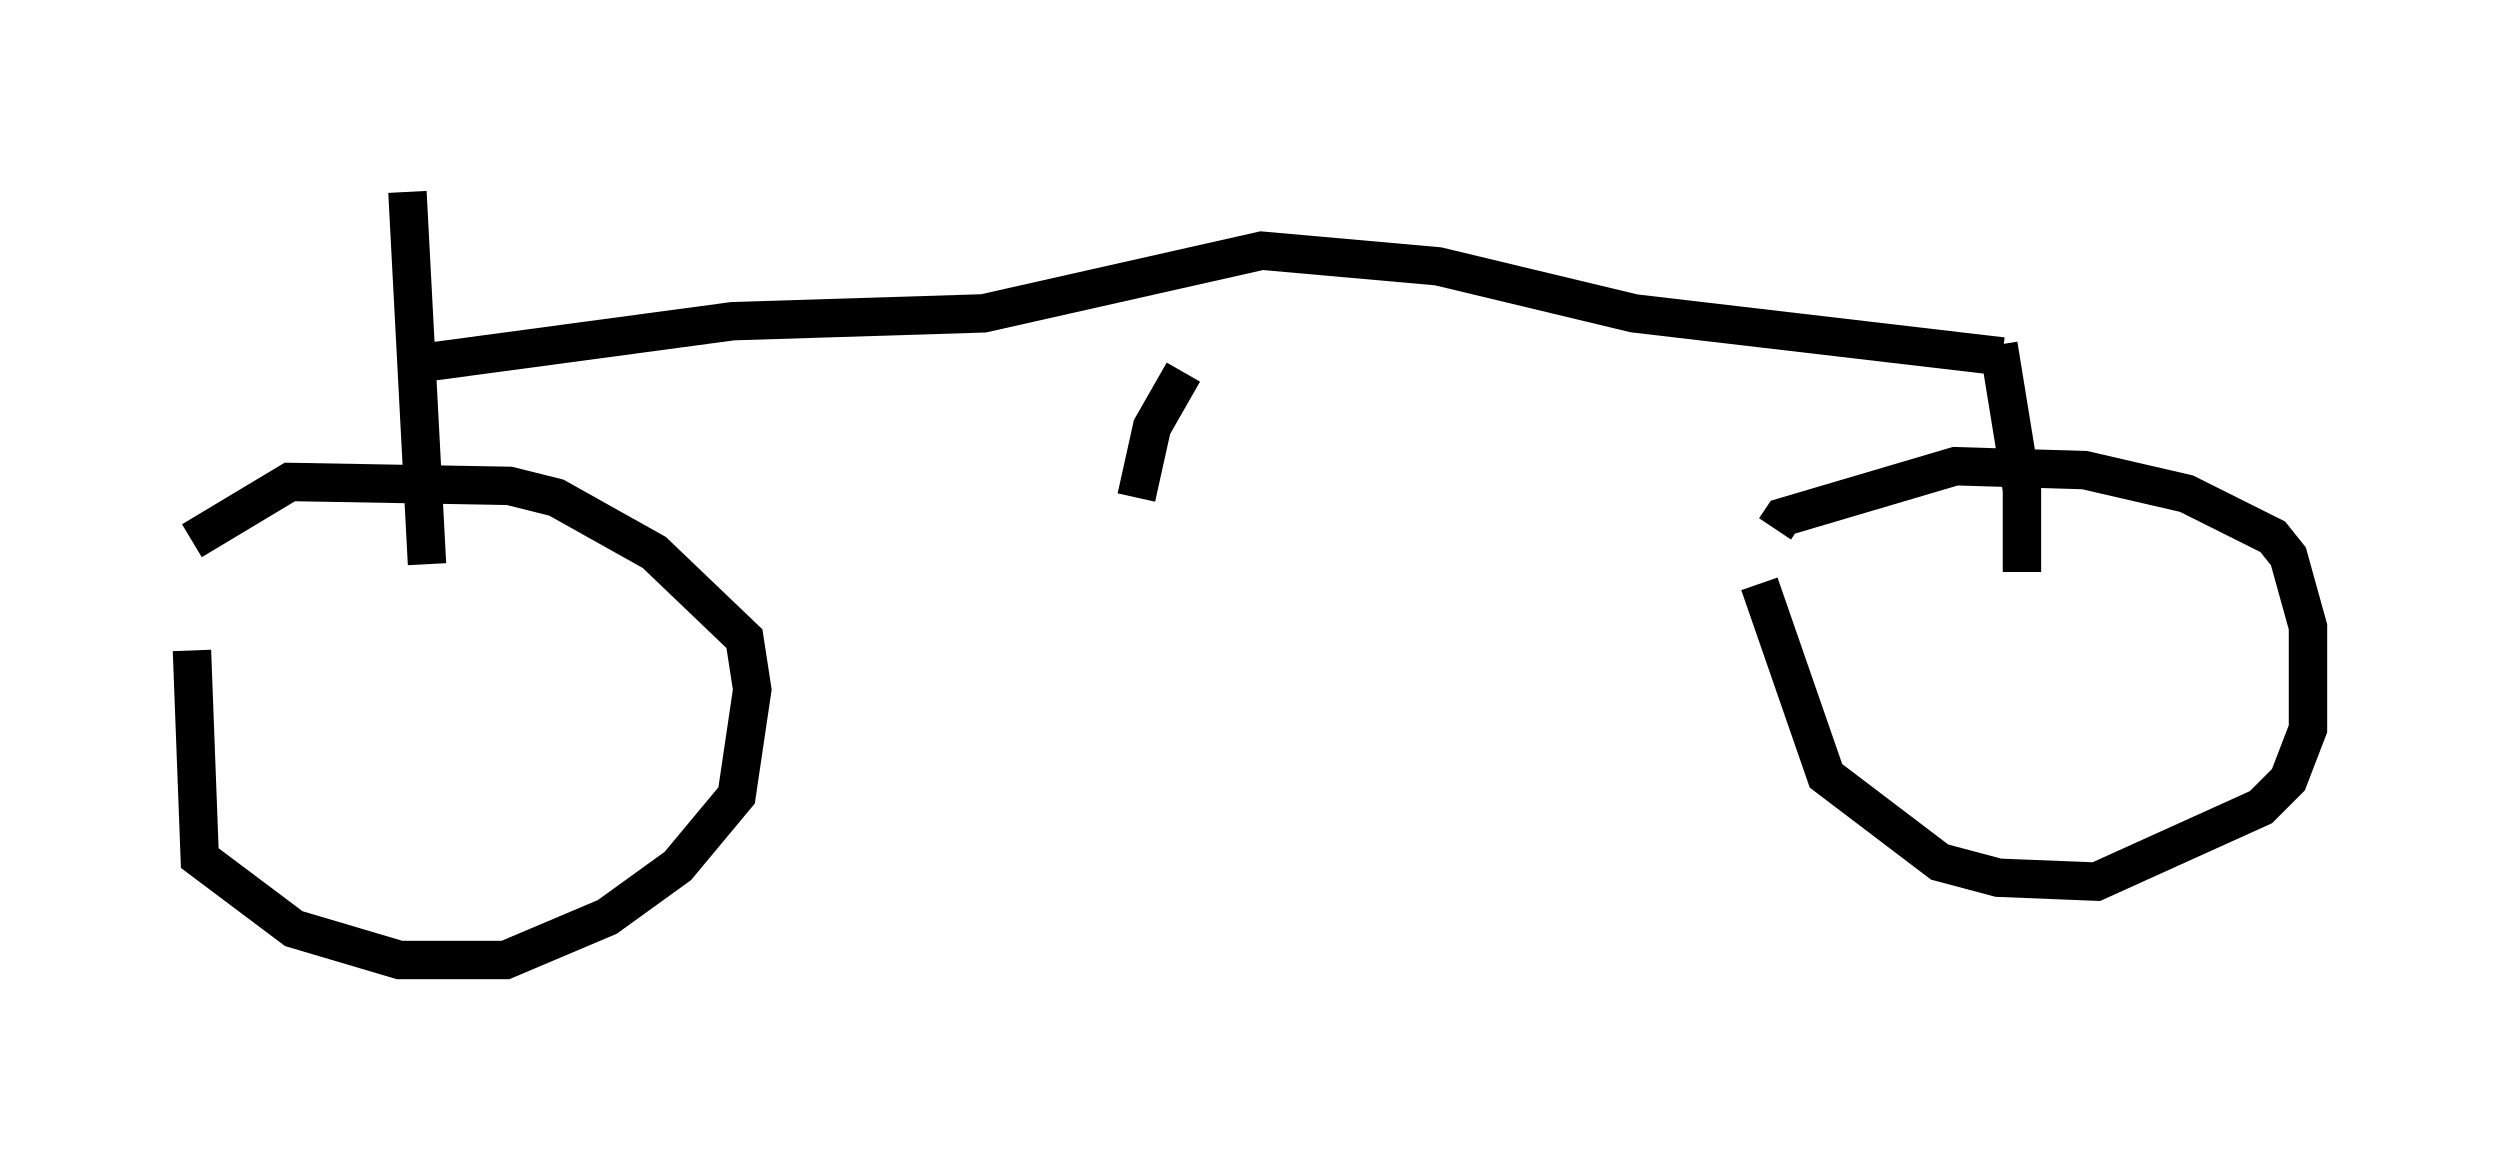 <?xml version="1.0" encoding="utf-8" ?>
<svg baseProfile="full" height="30.009" version="1.1" width="65.126" xmlns="http://www.w3.org/2000/svg" xmlns:ev="http://www.w3.org/2001/xml-events" xmlns:xlink="http://www.w3.org/1999/xlink"><defs /><rect fill="white" height="30.009" width="65.126" x="0" y="0" /><path d="M5.408, 14.902 m-0.408, 2.042 l0.204, 5.41 2.45, 1.838 l2.756, 0.817 2.756, 0.0 l2.654, -1.123 1.838, -1.327 l1.531, -1.838 0.408, -2.756 l-0.204, -1.327 -2.348, -2.246 l-2.552, -1.429 -1.225, -0.306 l-5.717, -0.102 -2.552, 1.531 m40.834, 1.123 l1.735, 5.002 2.96, 2.246 l1.531, 0.408 2.552, 0.102 l4.288, -1.94 0.715, -0.715 l0.51, -1.327 0.0, -2.654 l-0.51, -1.838 -0.408, -0.51 l-2.246, -1.123 -2.654, -0.613 l-3.369, -0.102 -4.492, 1.327 l-0.204, 0.306 m-35.117, 0.919 l-0.51, -9.698 m41.446, 3.981 l0.613, 3.777 0.0, 2.144 m-0.51, -5.615 l-9.596, -1.123 -5.104, -1.225 l-4.594, -0.408 -7.248, 1.633 l-6.533, 0.204 -8.371, 1.123 m20.111, 0.204 l-0.817, 1.429 -0.408, 1.838 " fill="none" stroke="black" stroke-width="1" /></svg>